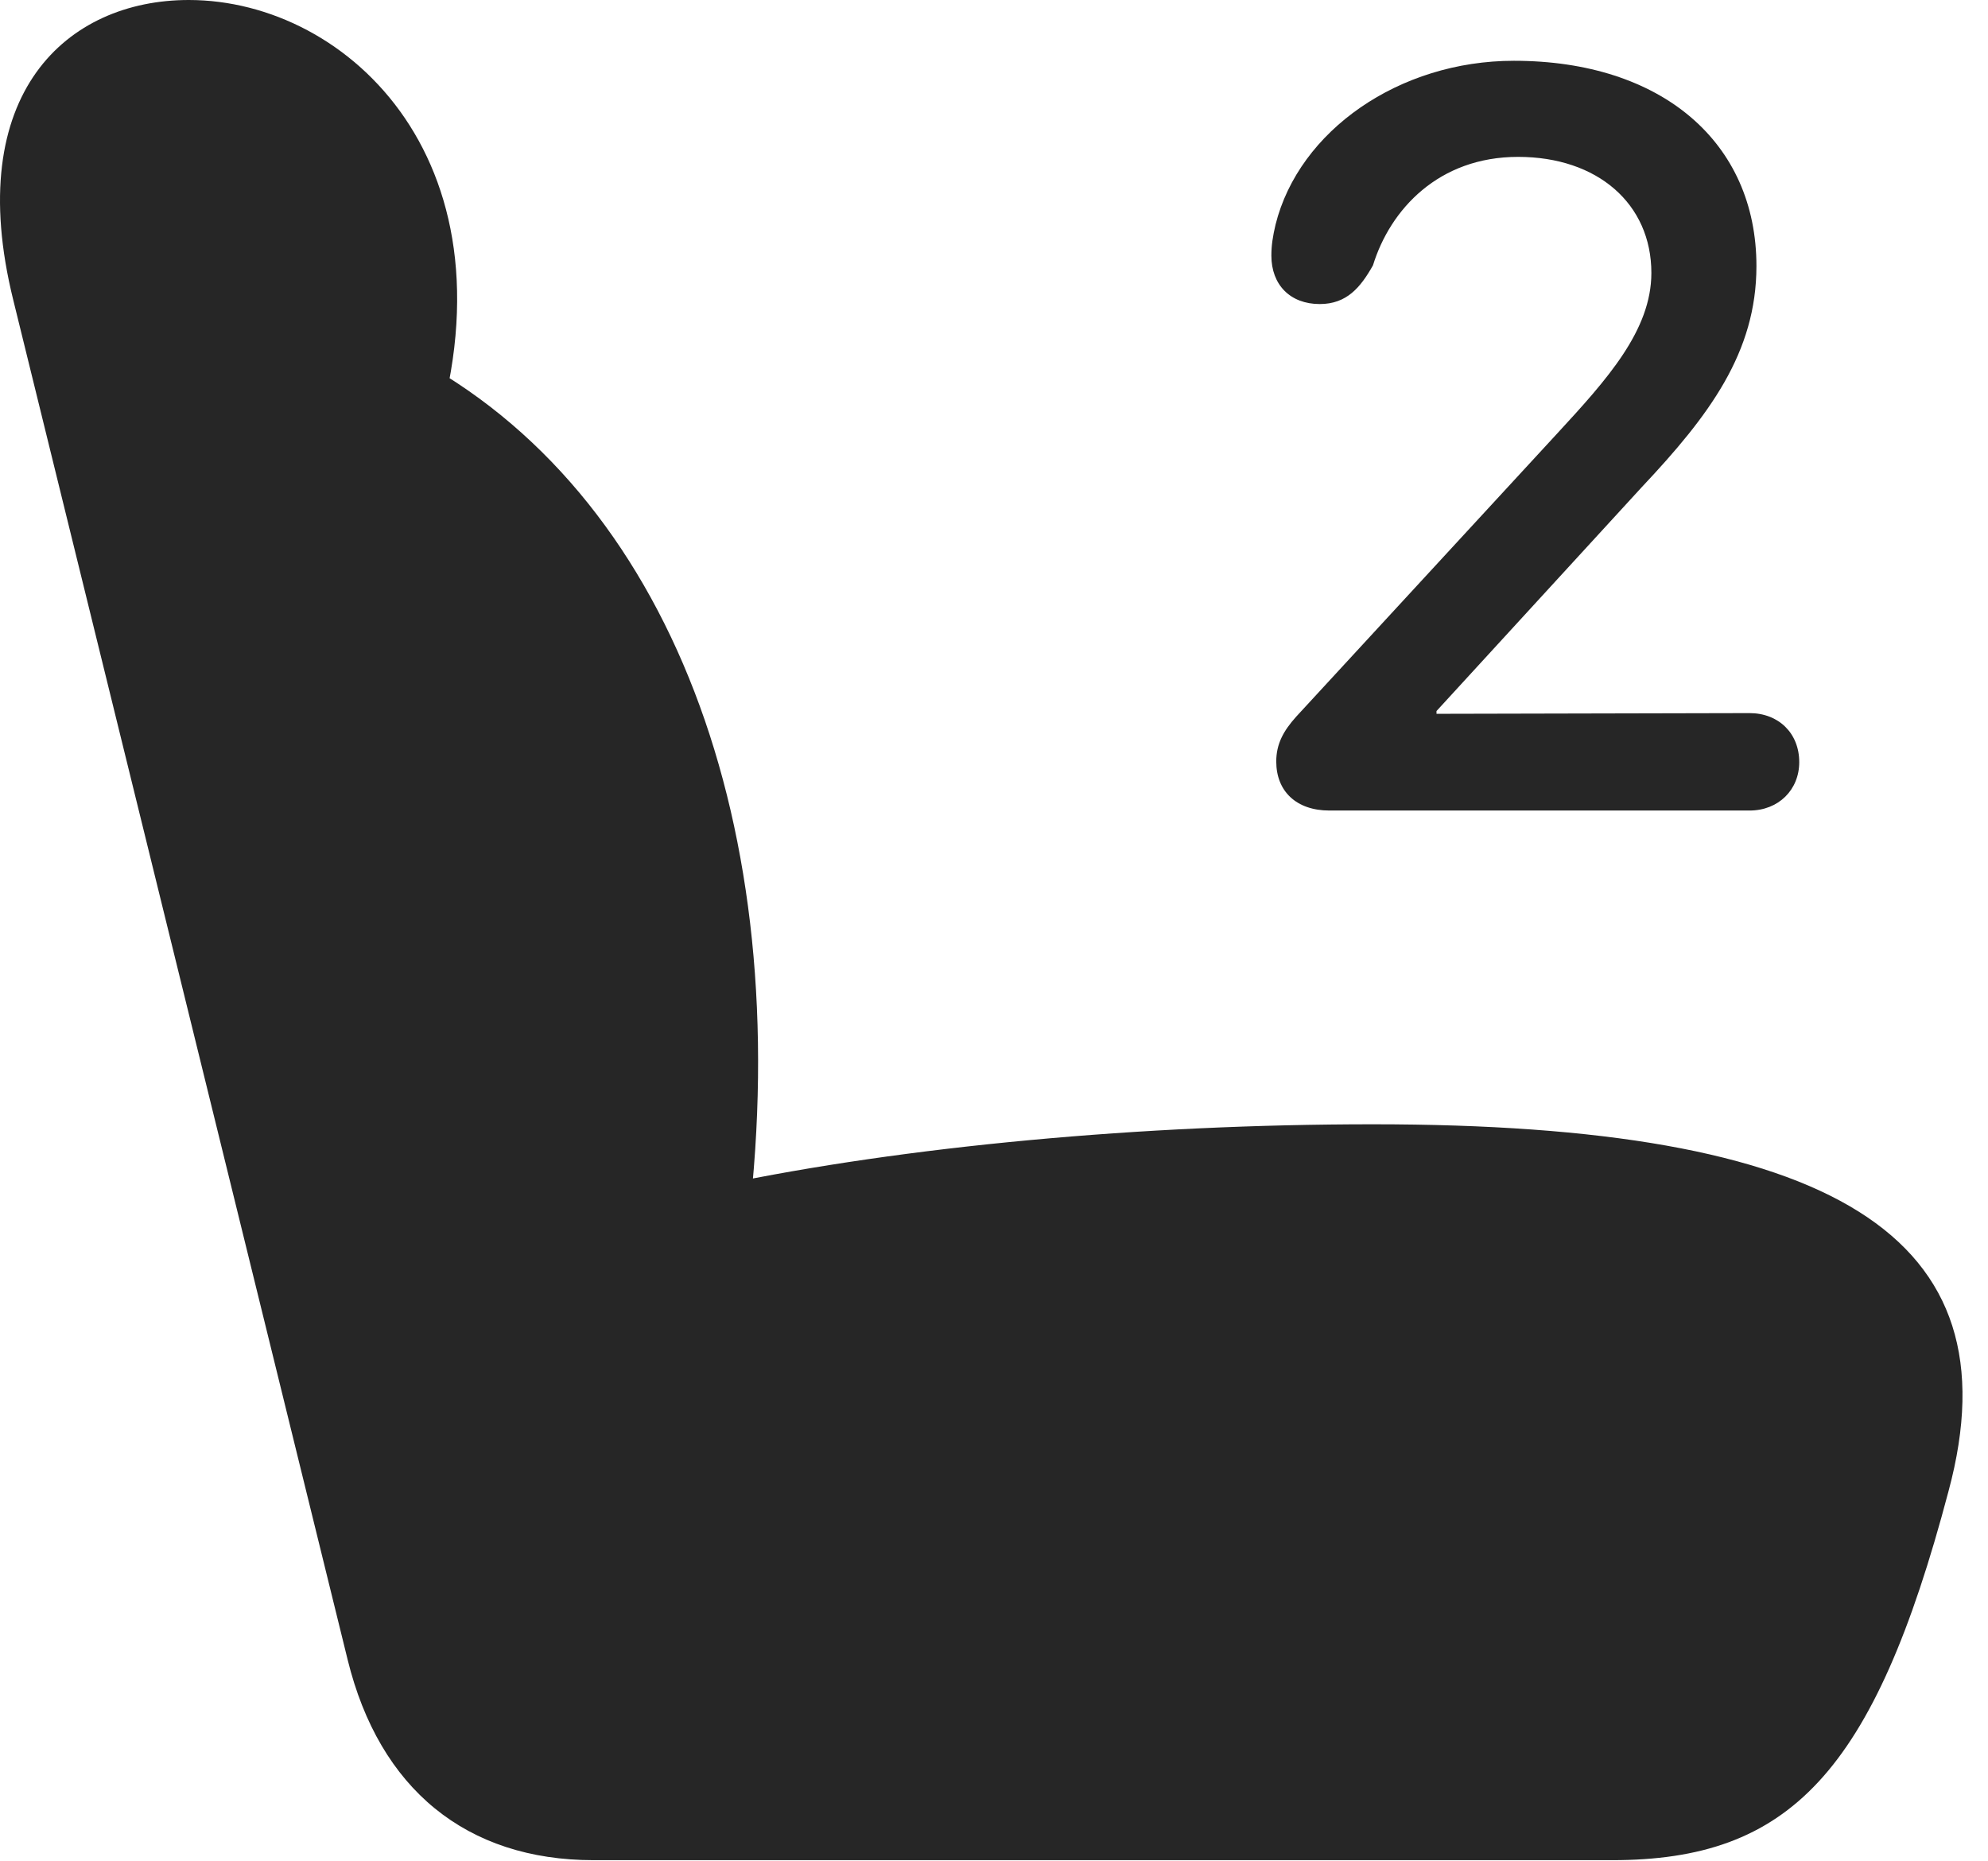 <?xml version="1.0" encoding="UTF-8"?>
<!--Generator: Apple Native CoreSVG 326-->
<!DOCTYPE svg
PUBLIC "-//W3C//DTD SVG 1.1//EN"
       "http://www.w3.org/Graphics/SVG/1.1/DTD/svg11.dtd">
<svg version="1.1" xmlns="http://www.w3.org/2000/svg" xmlns:xlink="http://www.w3.org/1999/xlink" viewBox="0 0 28.099 26.299">
 <g>
  <rect height="26.299" opacity="0" width="28.099" x="0" y="0"/>
  <path d="M27.541 21.074C28.517 17.451 25.89 15.889 19.406 15.889C16.134 15.889 12.795 16.201 10.178 16.748L10.578 17.285C11.242 11.69 9.474 6.943 5.793 5.02L6.105 6.328C7.394 2.344 4.943 0 2.668 0C0.949 0-0.535 1.318 0.187 4.238L4.914 23.457C5.363 25.283 6.593 26.289 8.39 26.289L22.785 26.289C25.285 26.289 26.486 25.068 27.541 21.074Z" fill="black" fill-opacity="0.85"/>
  <path d="M18.791 11.455L24.728 11.455C25.138 11.455 25.431 11.162 25.431 10.771C25.431 10.361 25.138 10.078 24.728 10.078L20.304 10.088L20.304 10.049L23.205 6.885C24.162 5.869 24.826 4.98 24.826 3.76C24.826 2.012 23.488 0.859 21.398 0.859C19.777 0.859 18.361 1.846 18.029 3.174C17.99 3.34 17.97 3.467 17.97 3.613C17.97 4.023 18.234 4.297 18.654 4.297C19.035 4.297 19.23 4.062 19.406 3.75C19.65 2.959 20.334 2.217 21.457 2.217C22.58 2.217 23.341 2.881 23.341 3.857C23.341 4.668 22.716 5.361 22.013 6.123L18.322 10.127C18.137 10.332 18.039 10.518 18.039 10.762C18.039 11.182 18.322 11.455 18.791 11.455Z" fill="black" fill-opacity="0.85"/>
 </g>
</svg>
